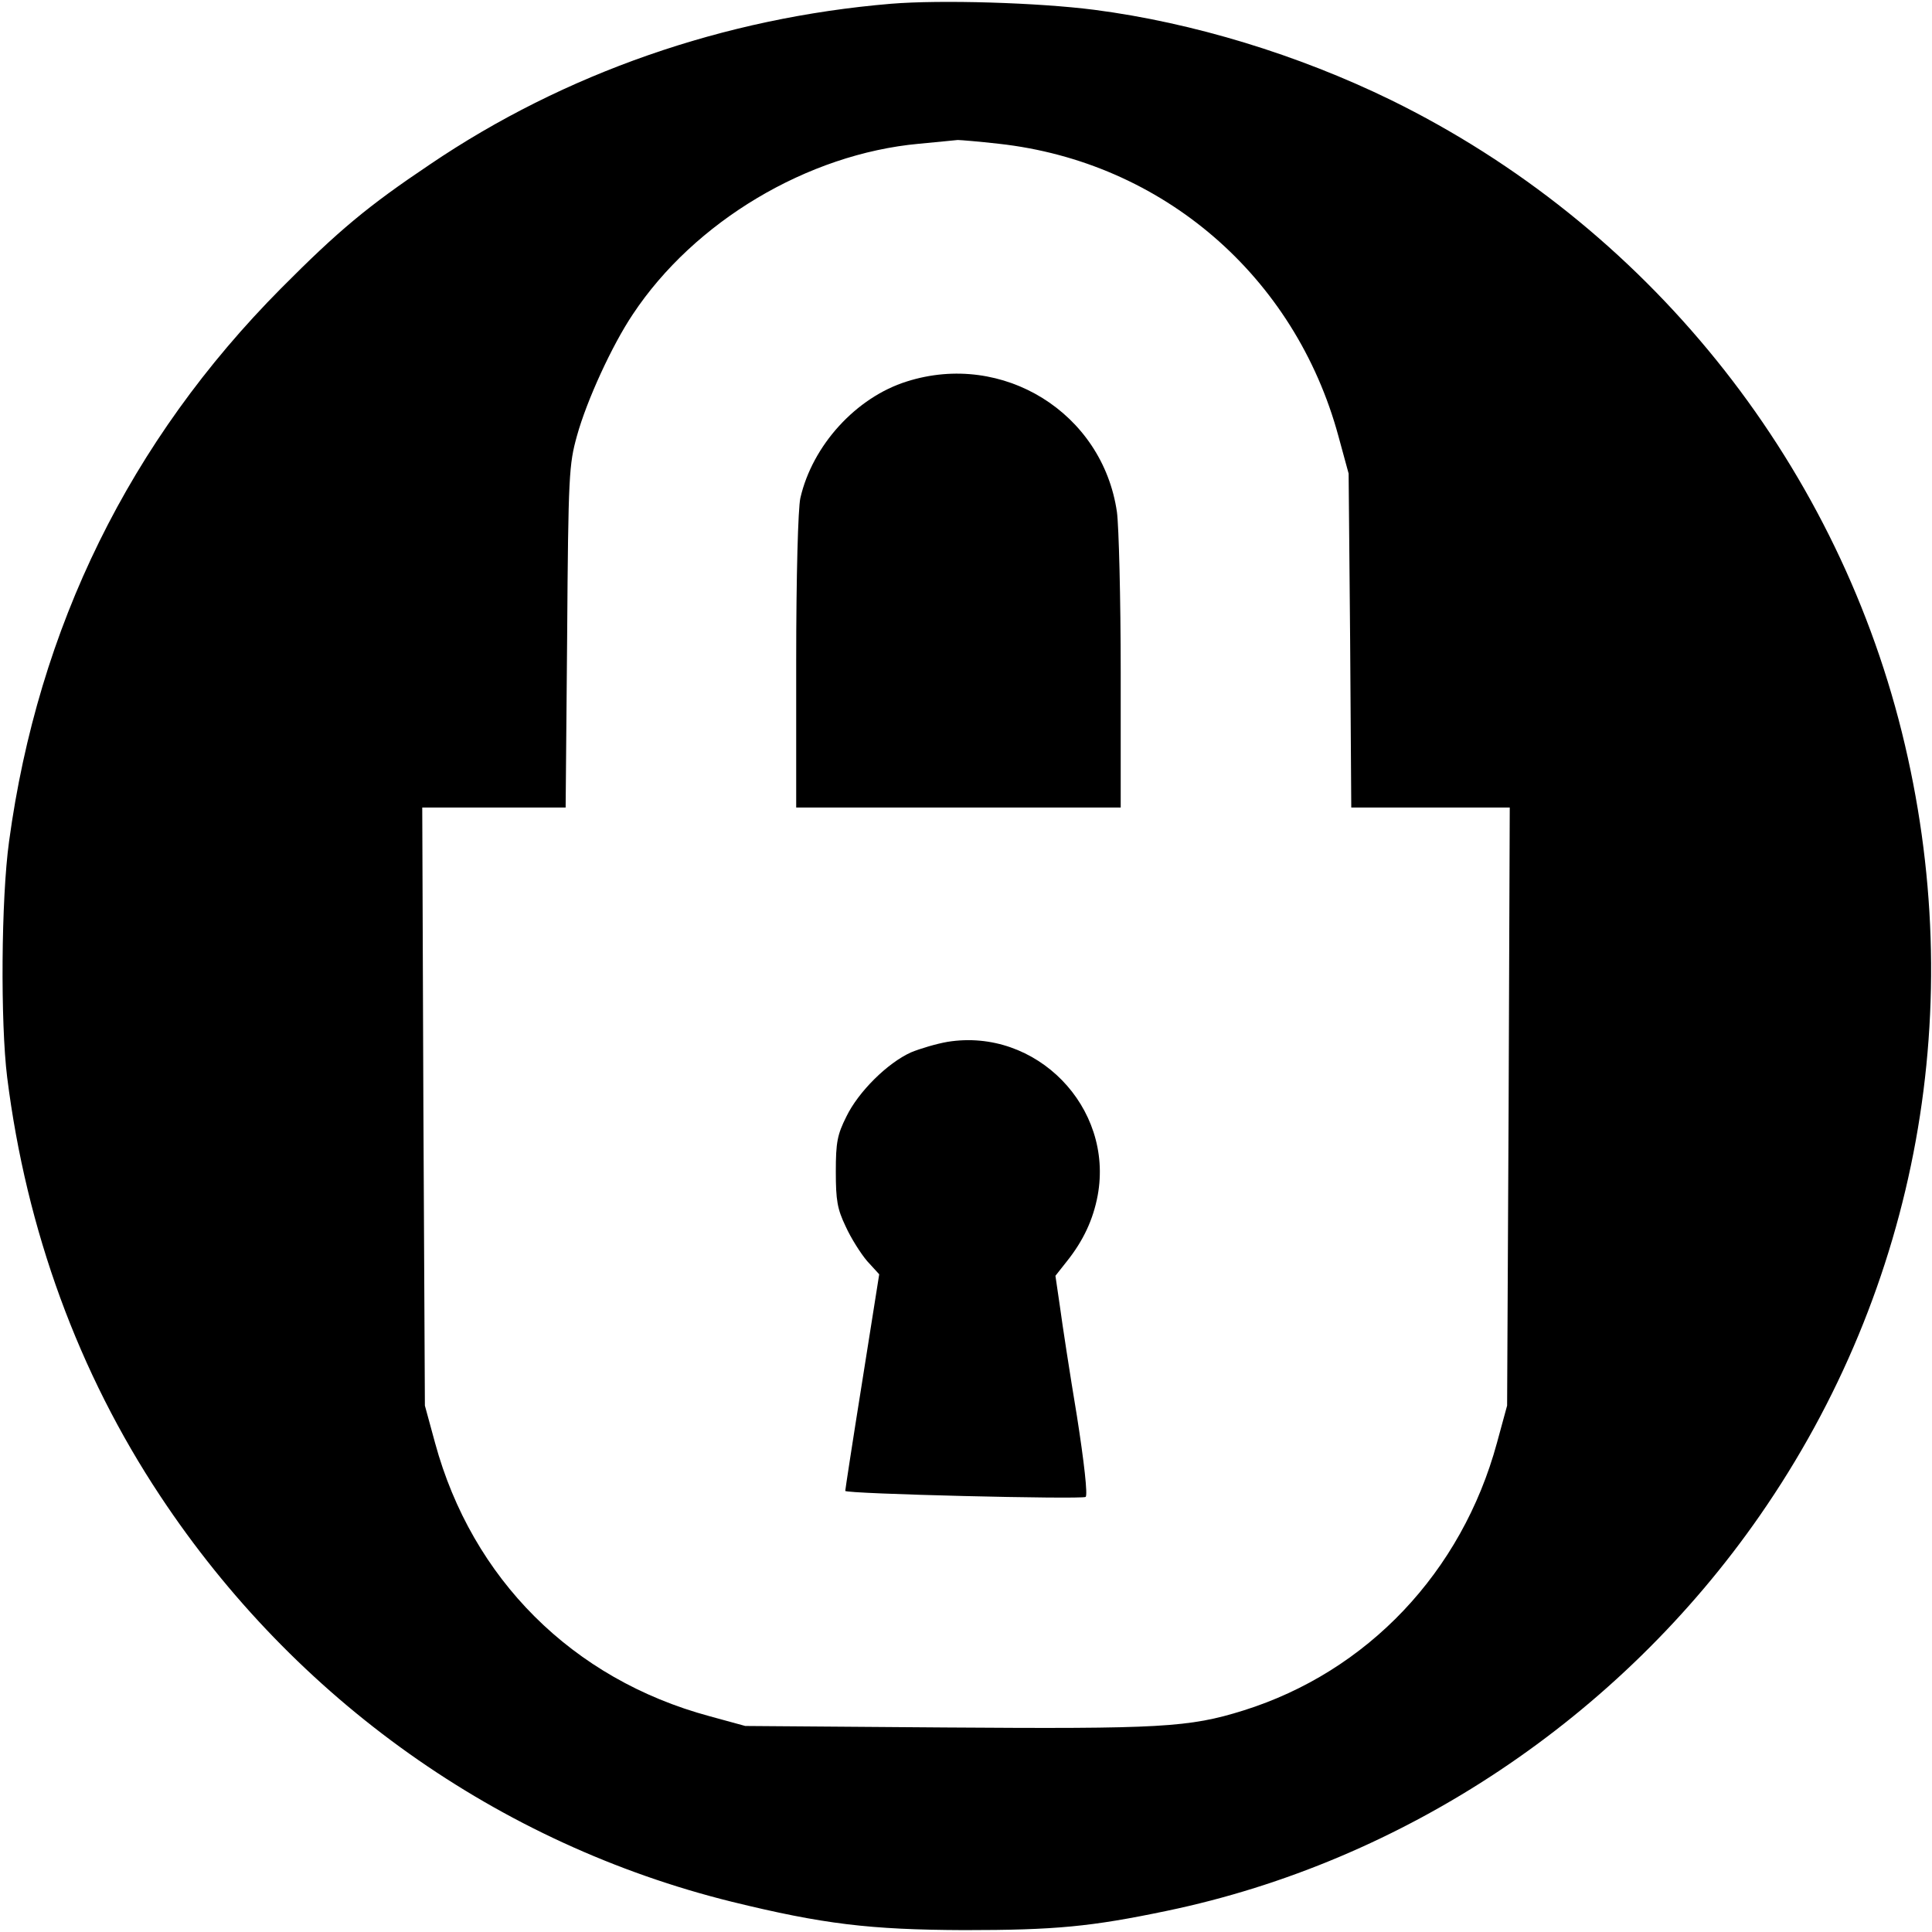<?xml version="1.0" standalone="no"?>
<!DOCTYPE svg PUBLIC "-//W3C//DTD SVG 20010904//EN"
 "http://www.w3.org/TR/2001/REC-SVG-20010904/DTD/svg10.dtd">
<svg version="1.0" xmlns="http://www.w3.org/2000/svg"
 width="512pt" height="512pt" viewBox="0 0 512 512"
 preserveAspectRatio="xMidYMid meet">

<g transform="translate(0,512) scale(0.1,-0.1)"
fill="#000000" stroke="none">
<path d="M2361 5110 c-442 -37 -865 -184 -1222 -426 -164 -110 -242 -175 -394
-328 -401 -404 -644 -898 -721 -1466 -21 -152 -23 -480 -5 -625 51 -406 189
-783 406 -1110 357 -539 896 -922 1515 -1075 241 -59 364 -74 615 -75 242 0
336 9 537 51 629 131 1200 512 1572 1048 420 605 556 1352 376 2076 -181 727
-679 1344 -1354 1675 -246 120 -524 205 -786 239 -148 19 -406 27 -539 16z
m286 -371 c434 -48 785 -351 900 -775 l27 -99 4 -442 3 -443 210 0 210 0 -3
-792 -4 -793 -27 -99 c-93 -342 -343 -606 -672 -709 -144 -45 -219 -49 -790
-45 l-530 4 -95 26 c-363 98 -629 364 -727 724 l-27 99 -4 793 -3 792 190 0
190 0 4 453 c3 431 5 456 26 532 26 94 93 240 148 322 163 246 463 425 758
452 50 5 96 9 103 10 7 0 56 -4 109 -10z"/>
<path d="M2403 4109 c-134 -42 -250 -169 -282 -309 -6 -27 -11 -204 -11 -432
l0 -388 430 0 430 0 0 358 c0 196 -5 388 -10 425 -38 263 -302 427 -557 346z"/>
<path d="M2511 2359 c-29 -5 -73 -18 -97 -28 -62 -28 -139 -104 -171 -170 -24
-48 -28 -68 -28 -146 0 -76 4 -99 26 -145 14 -31 40 -72 57 -92 l32 -35 -45
-284 c-25 -156 -45 -287 -45 -290 0 -8 625 -23 637 -16 6 4 -4 93 -23 214 -19
114 -39 245 -45 290 l-12 82 30 38 c44 55 70 111 82 175 43 234 -163 445 -398
407z"/>
</g>
</svg>
